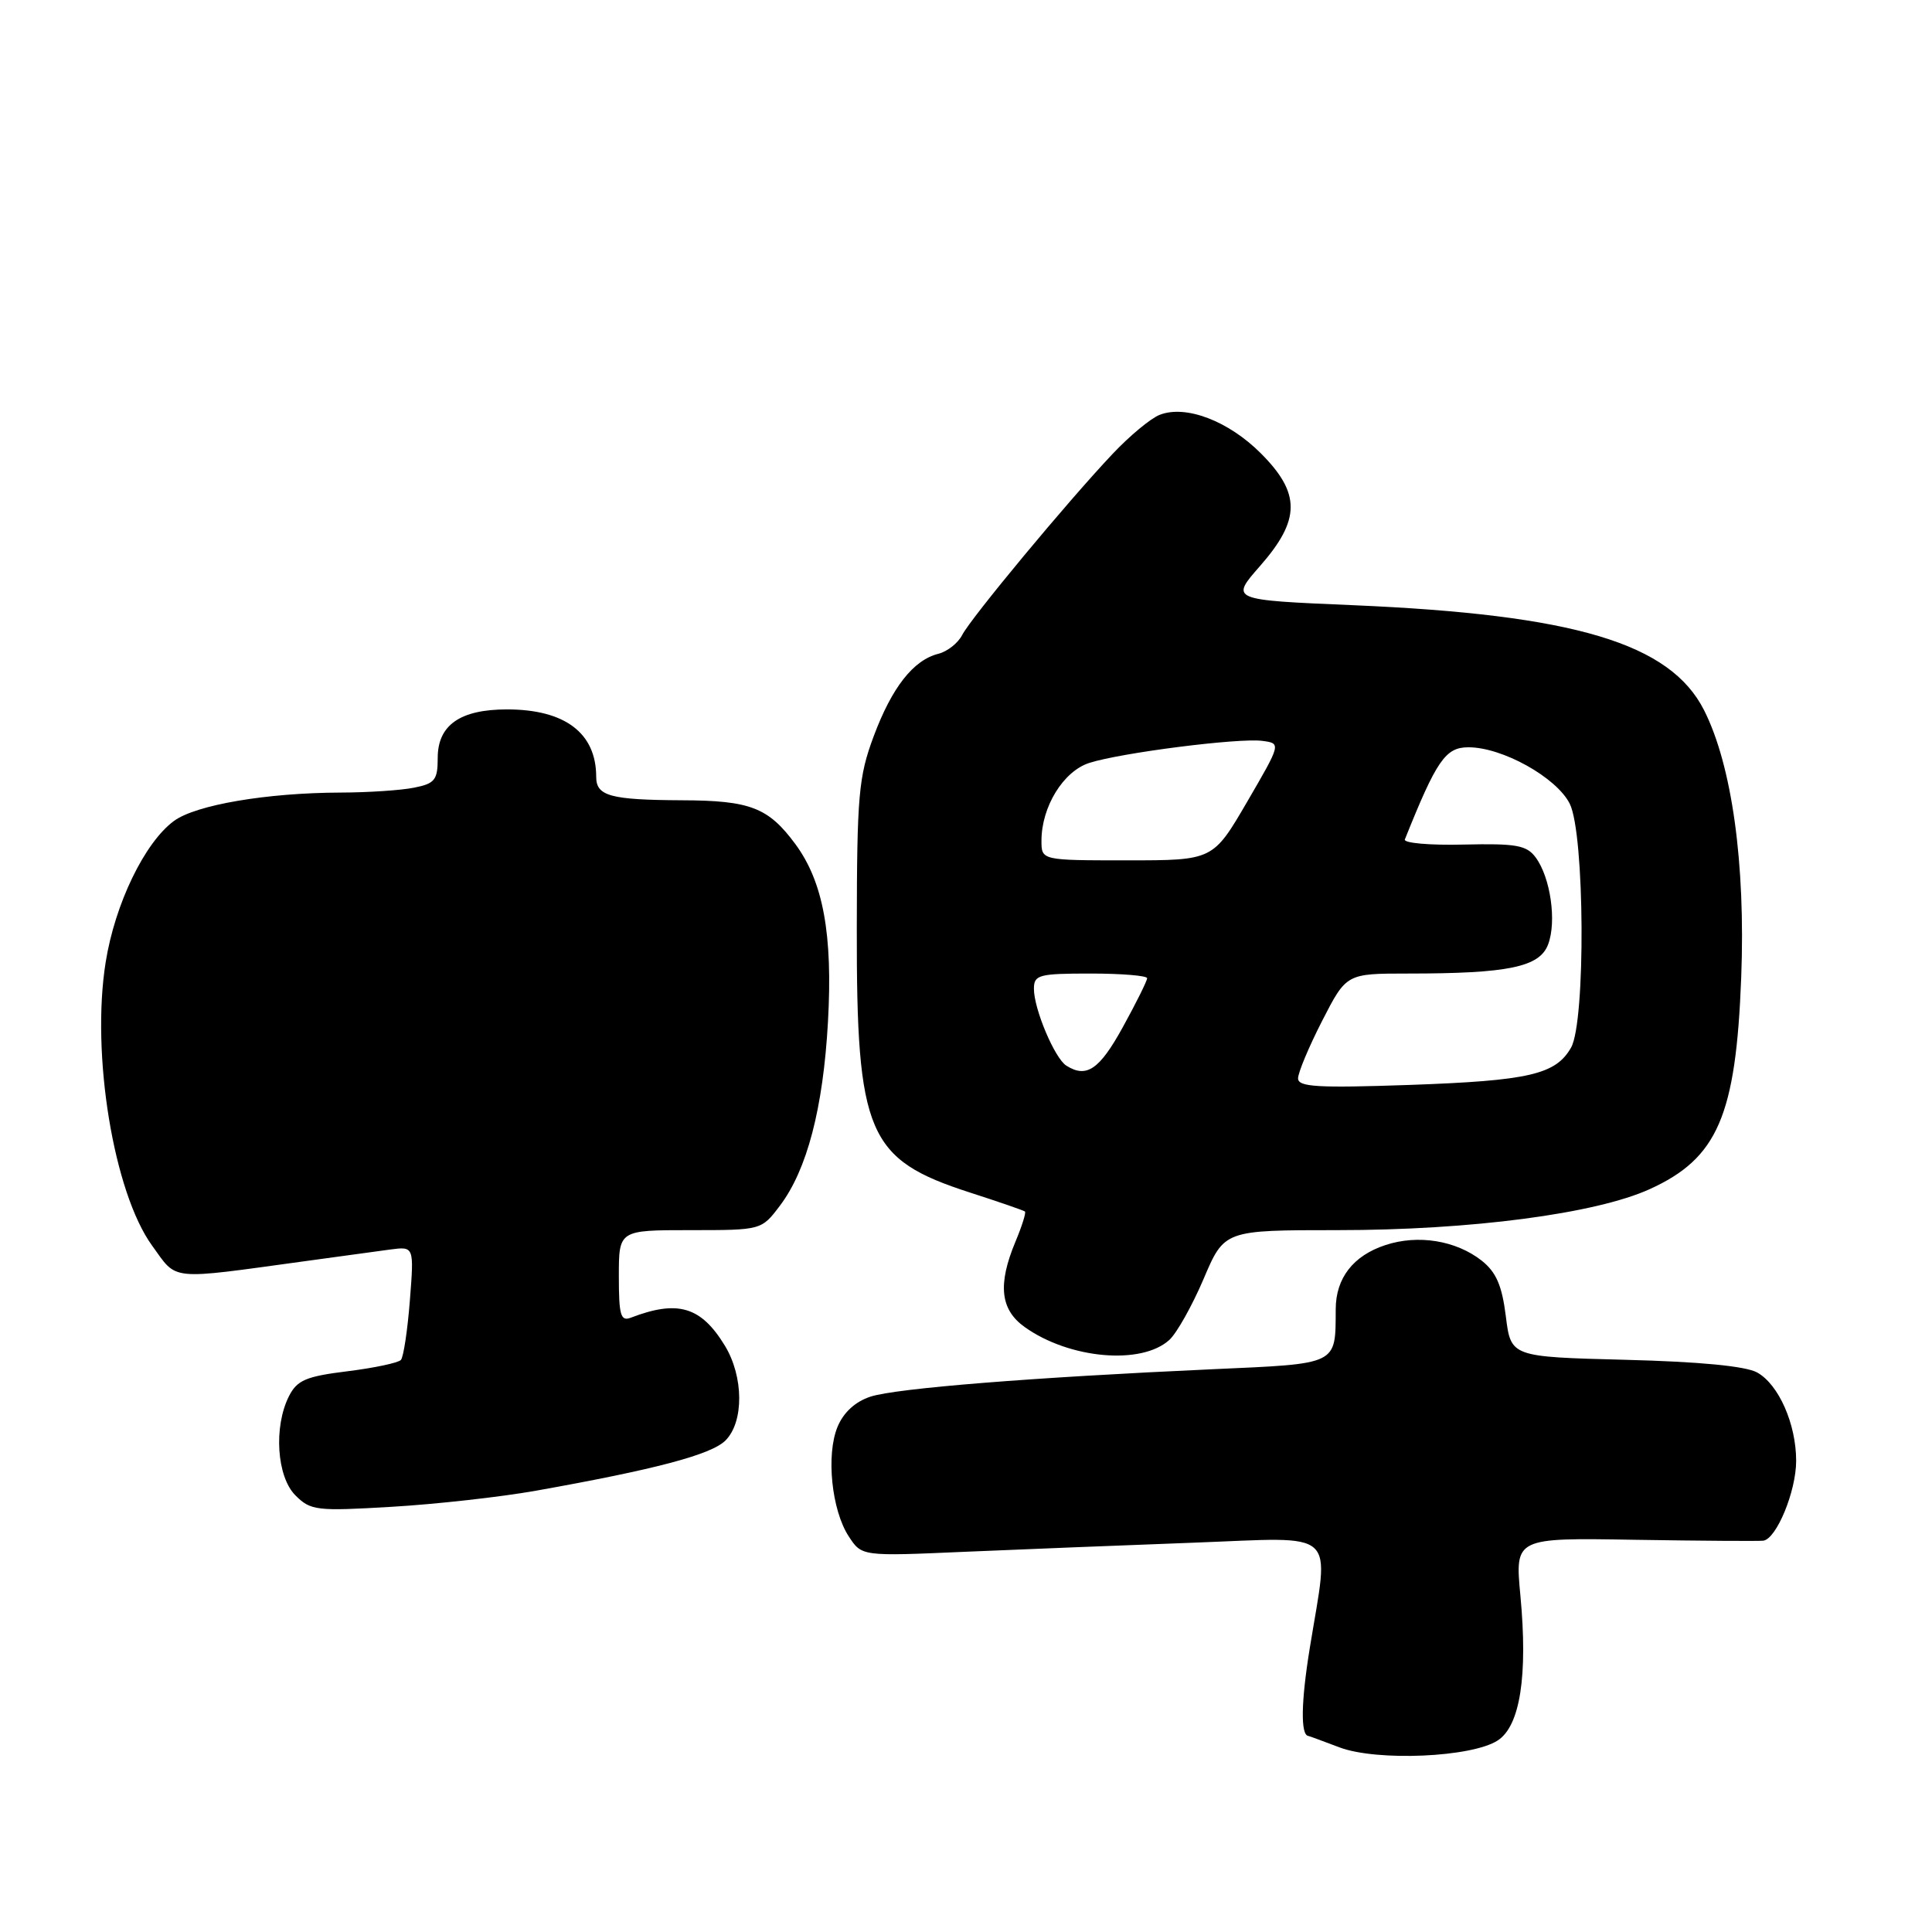 <?xml version="1.0" encoding="UTF-8" standalone="no"?>
<!DOCTYPE svg PUBLIC "-//W3C//DTD SVG 1.1//EN" "http://www.w3.org/Graphics/SVG/1.1/DTD/svg11.dtd" >
<svg xmlns="http://www.w3.org/2000/svg" xmlns:xlink="http://www.w3.org/1999/xlink" version="1.1" viewBox="0 0 256 256">
 <g >
 <path fill="currentColor"
d=" M 198.47 230.61 C 201.42 228.68 202.46 222.05 201.46 211.42 C 200.74 203.76 200.74 203.76 216.62 204.03 C 225.35 204.17 233.01 204.22 233.64 204.15 C 235.39 203.92 238.00 197.61 238.00 193.57 C 238.00 188.69 235.69 183.45 232.83 181.86 C 231.31 181.02 225.23 180.43 215.35 180.18 C 200.20 179.79 200.20 179.79 199.53 174.41 C 199.02 170.33 198.25 168.56 196.33 167.04 C 192.92 164.36 187.89 163.55 183.57 164.98 C 179.31 166.38 177.00 169.35 176.99 173.47 C 176.95 180.92 177.44 180.68 160.67 181.43 C 136.78 182.51 118.78 183.95 115.35 185.06 C 113.33 185.72 111.77 187.15 110.98 189.06 C 109.44 192.77 110.19 200.12 112.47 203.59 C 114.19 206.22 114.19 206.22 127.84 205.62 C 135.35 205.30 149.04 204.75 158.25 204.41 C 177.59 203.69 176.15 202.38 173.56 218.33 C 172.39 225.51 172.32 229.91 173.36 230.02 C 173.44 230.02 175.30 230.71 177.50 231.54 C 182.47 233.41 195.05 232.86 198.47 230.61 Z  M 71.00 197.53 C 86.83 194.71 94.25 192.75 96.13 190.87 C 98.59 188.41 98.55 182.42 96.05 178.31 C 92.89 173.13 89.82 172.21 83.59 174.60 C 82.24 175.12 82.00 174.28 82.00 169.11 C 82.00 163.00 82.00 163.00 91.45 163.00 C 100.90 163.00 100.90 163.00 103.35 159.75 C 106.94 155.00 109.07 146.85 109.71 135.40 C 110.36 123.80 109.08 116.86 105.40 111.86 C 101.81 107.00 99.43 106.07 90.33 106.04 C 80.88 105.99 79.00 105.48 79.00 102.94 C 79.00 97.13 74.86 94.00 67.18 94.00 C 60.97 94.00 58.00 96.08 58.00 100.43 C 58.00 103.35 57.62 103.83 54.87 104.37 C 53.16 104.72 48.77 105.01 45.12 105.02 C 35.35 105.05 25.95 106.65 23.05 108.78 C 19.17 111.63 15.23 119.77 14.00 127.51 C 12.05 139.69 15.06 158.02 20.16 165.06 C 23.56 169.75 22.17 169.61 40.50 167.10 C 44.90 166.50 49.93 165.81 51.69 165.57 C 54.87 165.15 54.87 165.15 54.31 172.32 C 54.00 176.27 53.47 179.81 53.12 180.20 C 52.78 180.58 49.59 181.26 46.03 181.70 C 40.54 182.38 39.37 182.88 38.29 185.00 C 36.24 189.06 36.67 195.67 39.14 198.14 C 41.16 200.16 41.94 200.25 51.89 199.66 C 57.73 199.32 66.33 198.36 71.00 197.53 Z  M 154.94 177.55 C 155.92 176.66 157.96 173.03 159.48 169.47 C 162.23 163.00 162.23 163.00 177.23 163.00 C 194.87 163.00 211.41 160.83 218.59 157.57 C 227.59 153.48 230.02 147.87 230.72 129.50 C 231.30 114.44 229.49 101.41 225.80 94.11 C 221.31 85.23 208.64 81.44 179.25 80.19 C 163.01 79.50 163.01 79.50 166.96 75.00 C 172.34 68.87 172.37 65.37 167.06 60.06 C 162.77 55.77 157.11 53.61 153.66 54.97 C 152.47 55.43 149.66 57.77 147.41 60.16 C 141.41 66.51 128.66 81.88 127.50 84.13 C 126.95 85.21 125.53 86.33 124.34 86.63 C 121.02 87.46 118.18 91.09 115.76 97.58 C 113.77 102.93 113.55 105.39 113.53 123.00 C 113.49 150.24 114.94 153.63 128.50 158.01 C 132.35 159.25 135.64 160.39 135.81 160.53 C 135.98 160.67 135.42 162.46 134.56 164.51 C 132.18 170.21 132.54 173.54 135.79 175.85 C 141.70 180.06 151.24 180.91 154.94 177.55 Z  M 172.00 142.89 C 172.00 142.12 173.44 138.69 175.20 135.25 C 178.41 129.00 178.41 129.00 186.57 129.00 C 199.86 129.00 204.00 128.14 205.13 125.15 C 206.29 122.11 205.45 116.26 203.48 113.61 C 202.28 111.99 200.89 111.75 193.93 111.91 C 189.46 112.02 185.96 111.71 186.15 111.23 C 190.34 100.77 191.53 99.03 194.54 99.02 C 199.03 98.99 206.25 103.01 208.00 106.50 C 209.99 110.47 210.12 135.36 208.18 138.80 C 206.15 142.38 202.61 143.20 186.75 143.76 C 174.60 144.18 172.00 144.03 172.00 142.89 Z  M 141.29 141.20 C 139.75 140.22 137.00 133.70 137.00 131.03 C 137.00 129.17 137.63 129.00 144.50 129.00 C 148.62 129.00 152.00 129.28 152.00 129.62 C 152.00 129.97 150.55 132.89 148.77 136.12 C 145.68 141.73 143.97 142.90 141.29 141.20 Z  M 138.00 111.40 C 138.00 106.90 140.90 102.19 144.34 101.09 C 148.56 99.74 164.12 97.76 167.26 98.17 C 169.76 98.50 169.76 98.50 165.25 106.25 C 160.73 114.00 160.73 114.00 149.36 114.00 C 138.00 114.00 138.00 114.00 138.00 111.40 Z "/>
</g>
</svg>
